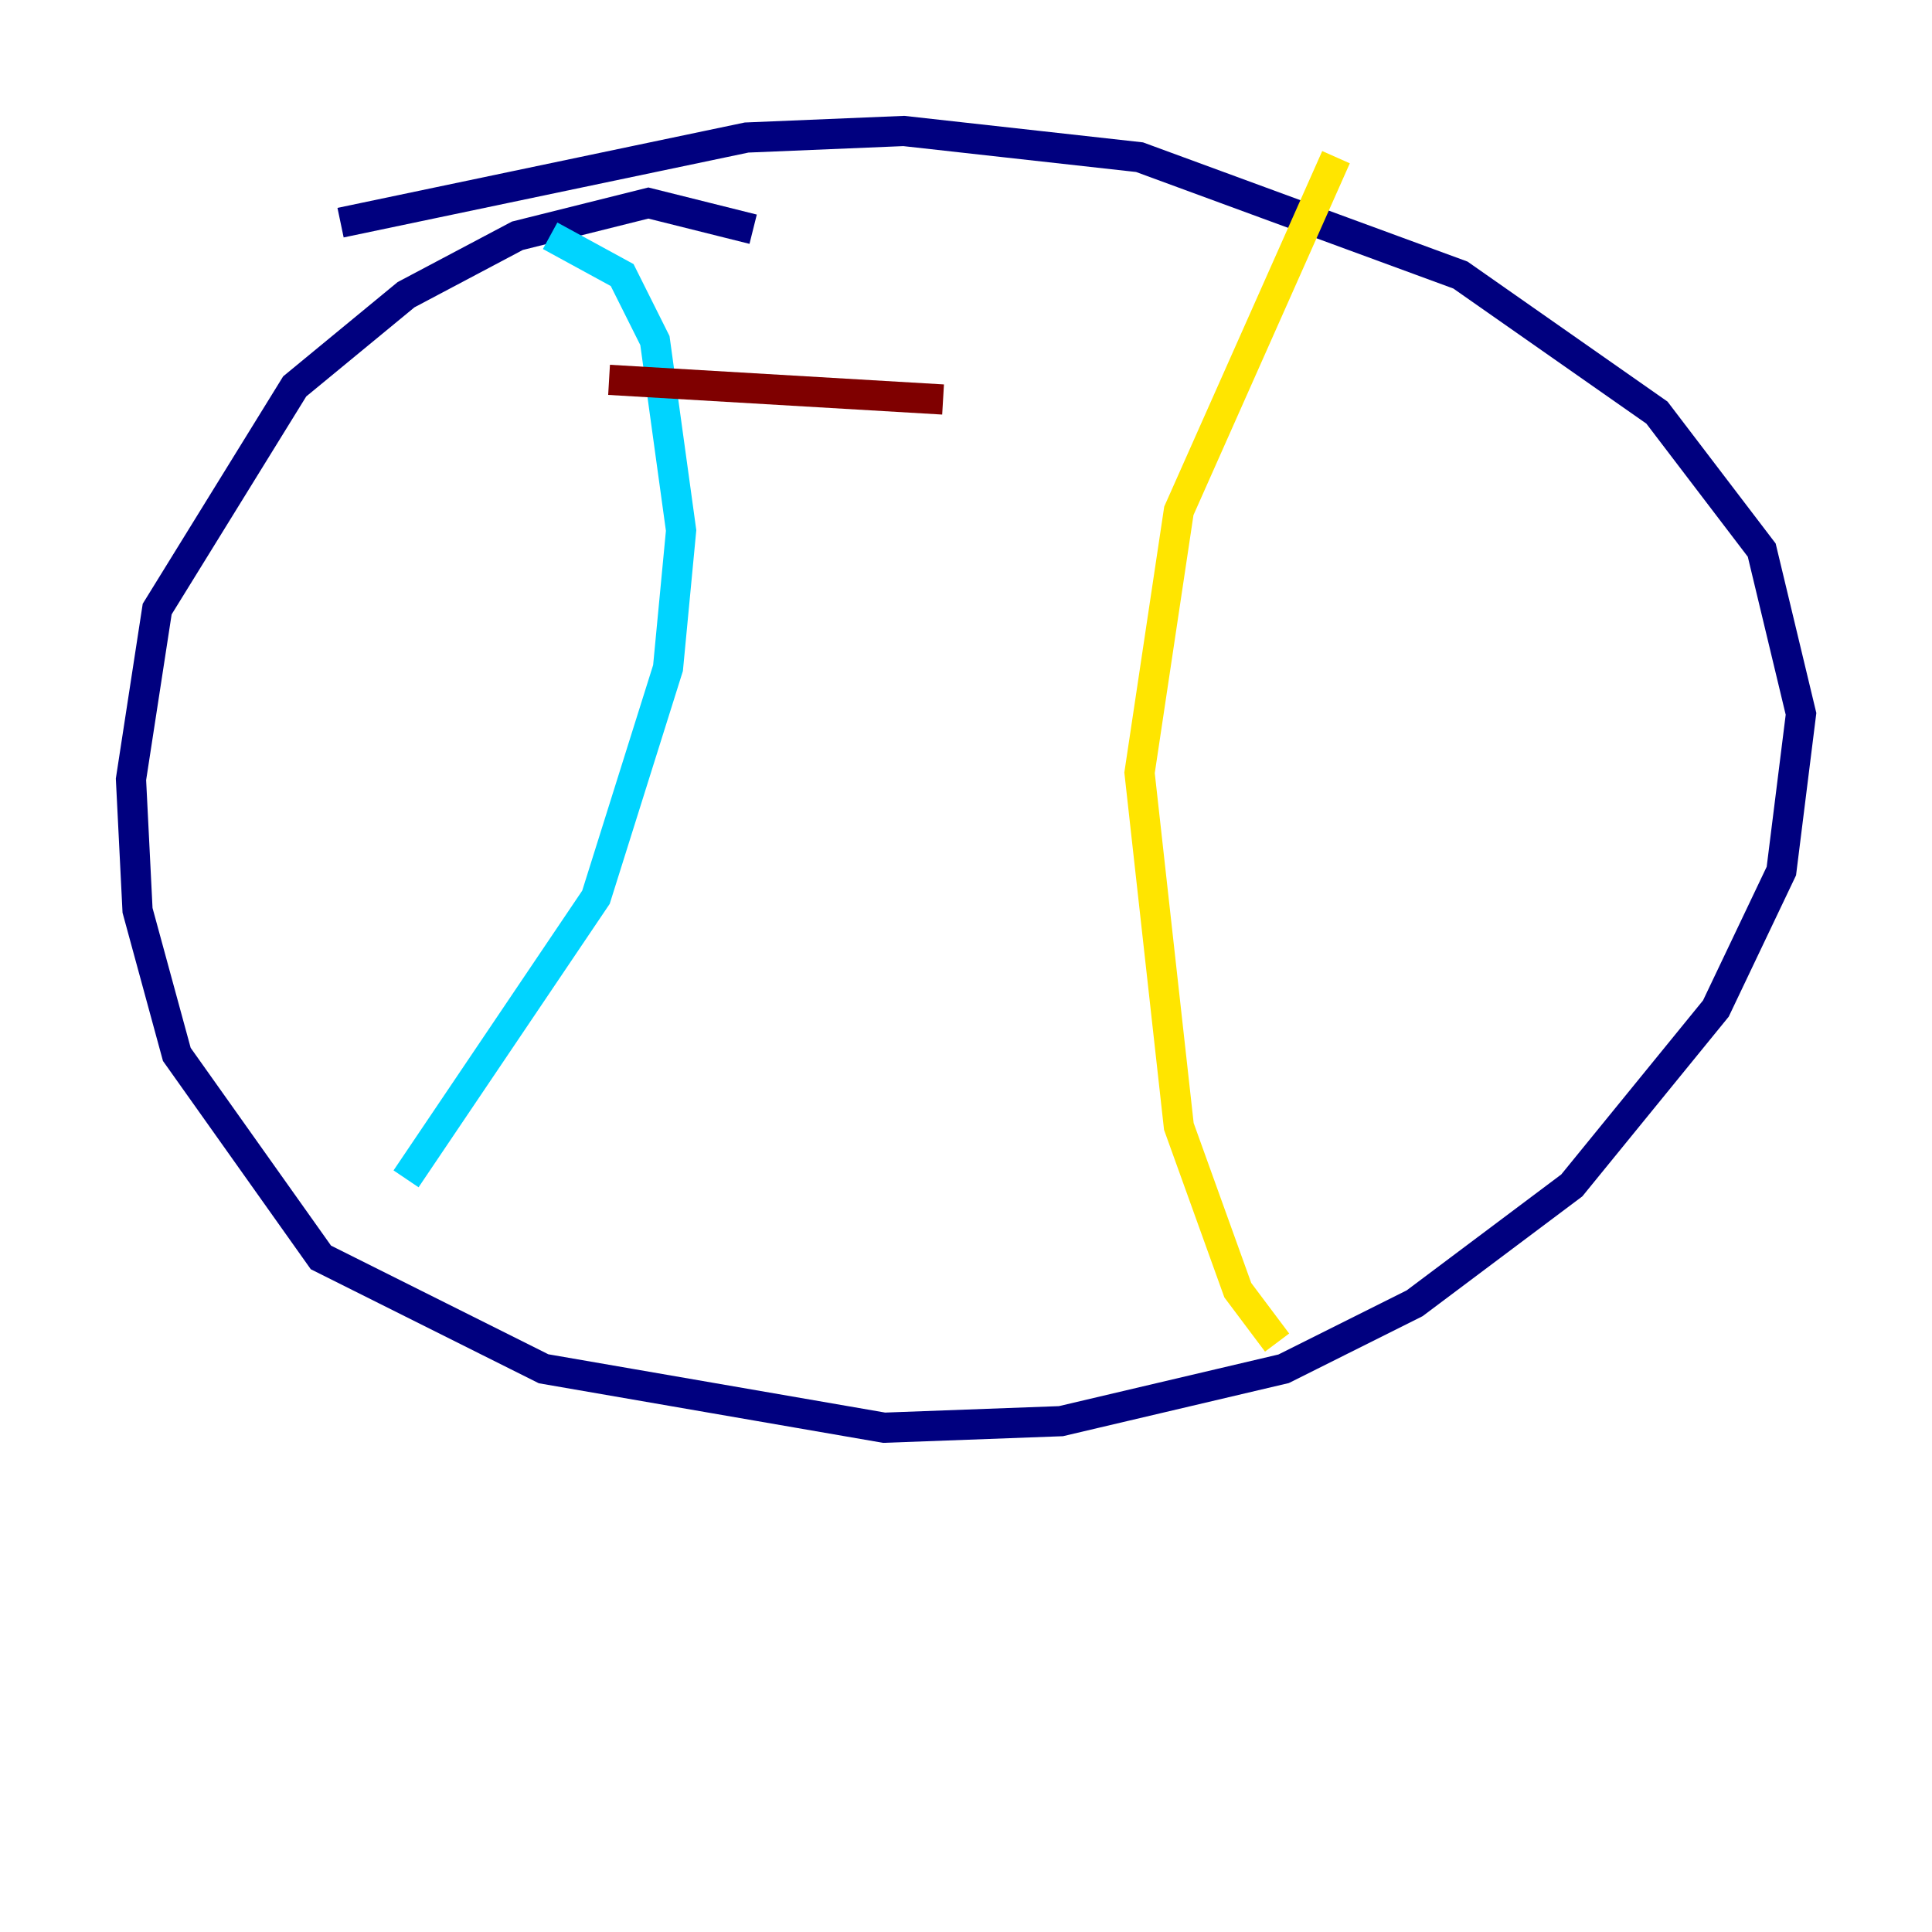 <?xml version="1.0" encoding="utf-8" ?>
<svg baseProfile="tiny" height="128" version="1.2" viewBox="0,0,128,128" width="128" xmlns="http://www.w3.org/2000/svg" xmlns:ev="http://www.w3.org/2001/xml-events" xmlns:xlink="http://www.w3.org/1999/xlink"><defs /><polyline fill="none" points="49.898,15.186 42.956,13.451 34.278,15.62 26.902,19.525 19.525,25.6 10.414,40.352 8.678,51.634 9.112,60.312 11.715,69.858 21.261,83.308 36.014,90.685 58.576,94.59 70.291,94.156 85.044,90.685 93.722,86.346 104.136,78.536 113.681,66.82 118.02,57.709 119.322,47.295 116.719,36.447 109.776,27.336 96.759,18.224 75.498,10.414 59.878,8.678 49.464,9.112 22.563,14.752" stroke="#00007f" stroke-width="2" /><polyline fill="none" points="36.447,15.62 41.22,18.224 43.39,22.563 45.125,35.146 44.258,44.258 39.485,59.444 26.902,78.102" stroke="#00d4ff" stroke-width="2" /><polyline fill="none" points="88.515,10.414 78.102,33.844 75.498,51.2 78.102,74.63 82.007,85.478 84.61,88.949" stroke="#ffe500" stroke-width="2" /><polyline fill="none" points="40.352,25.166 62.481,26.468" stroke="#7f0000" stroke-width="2" /></svg>